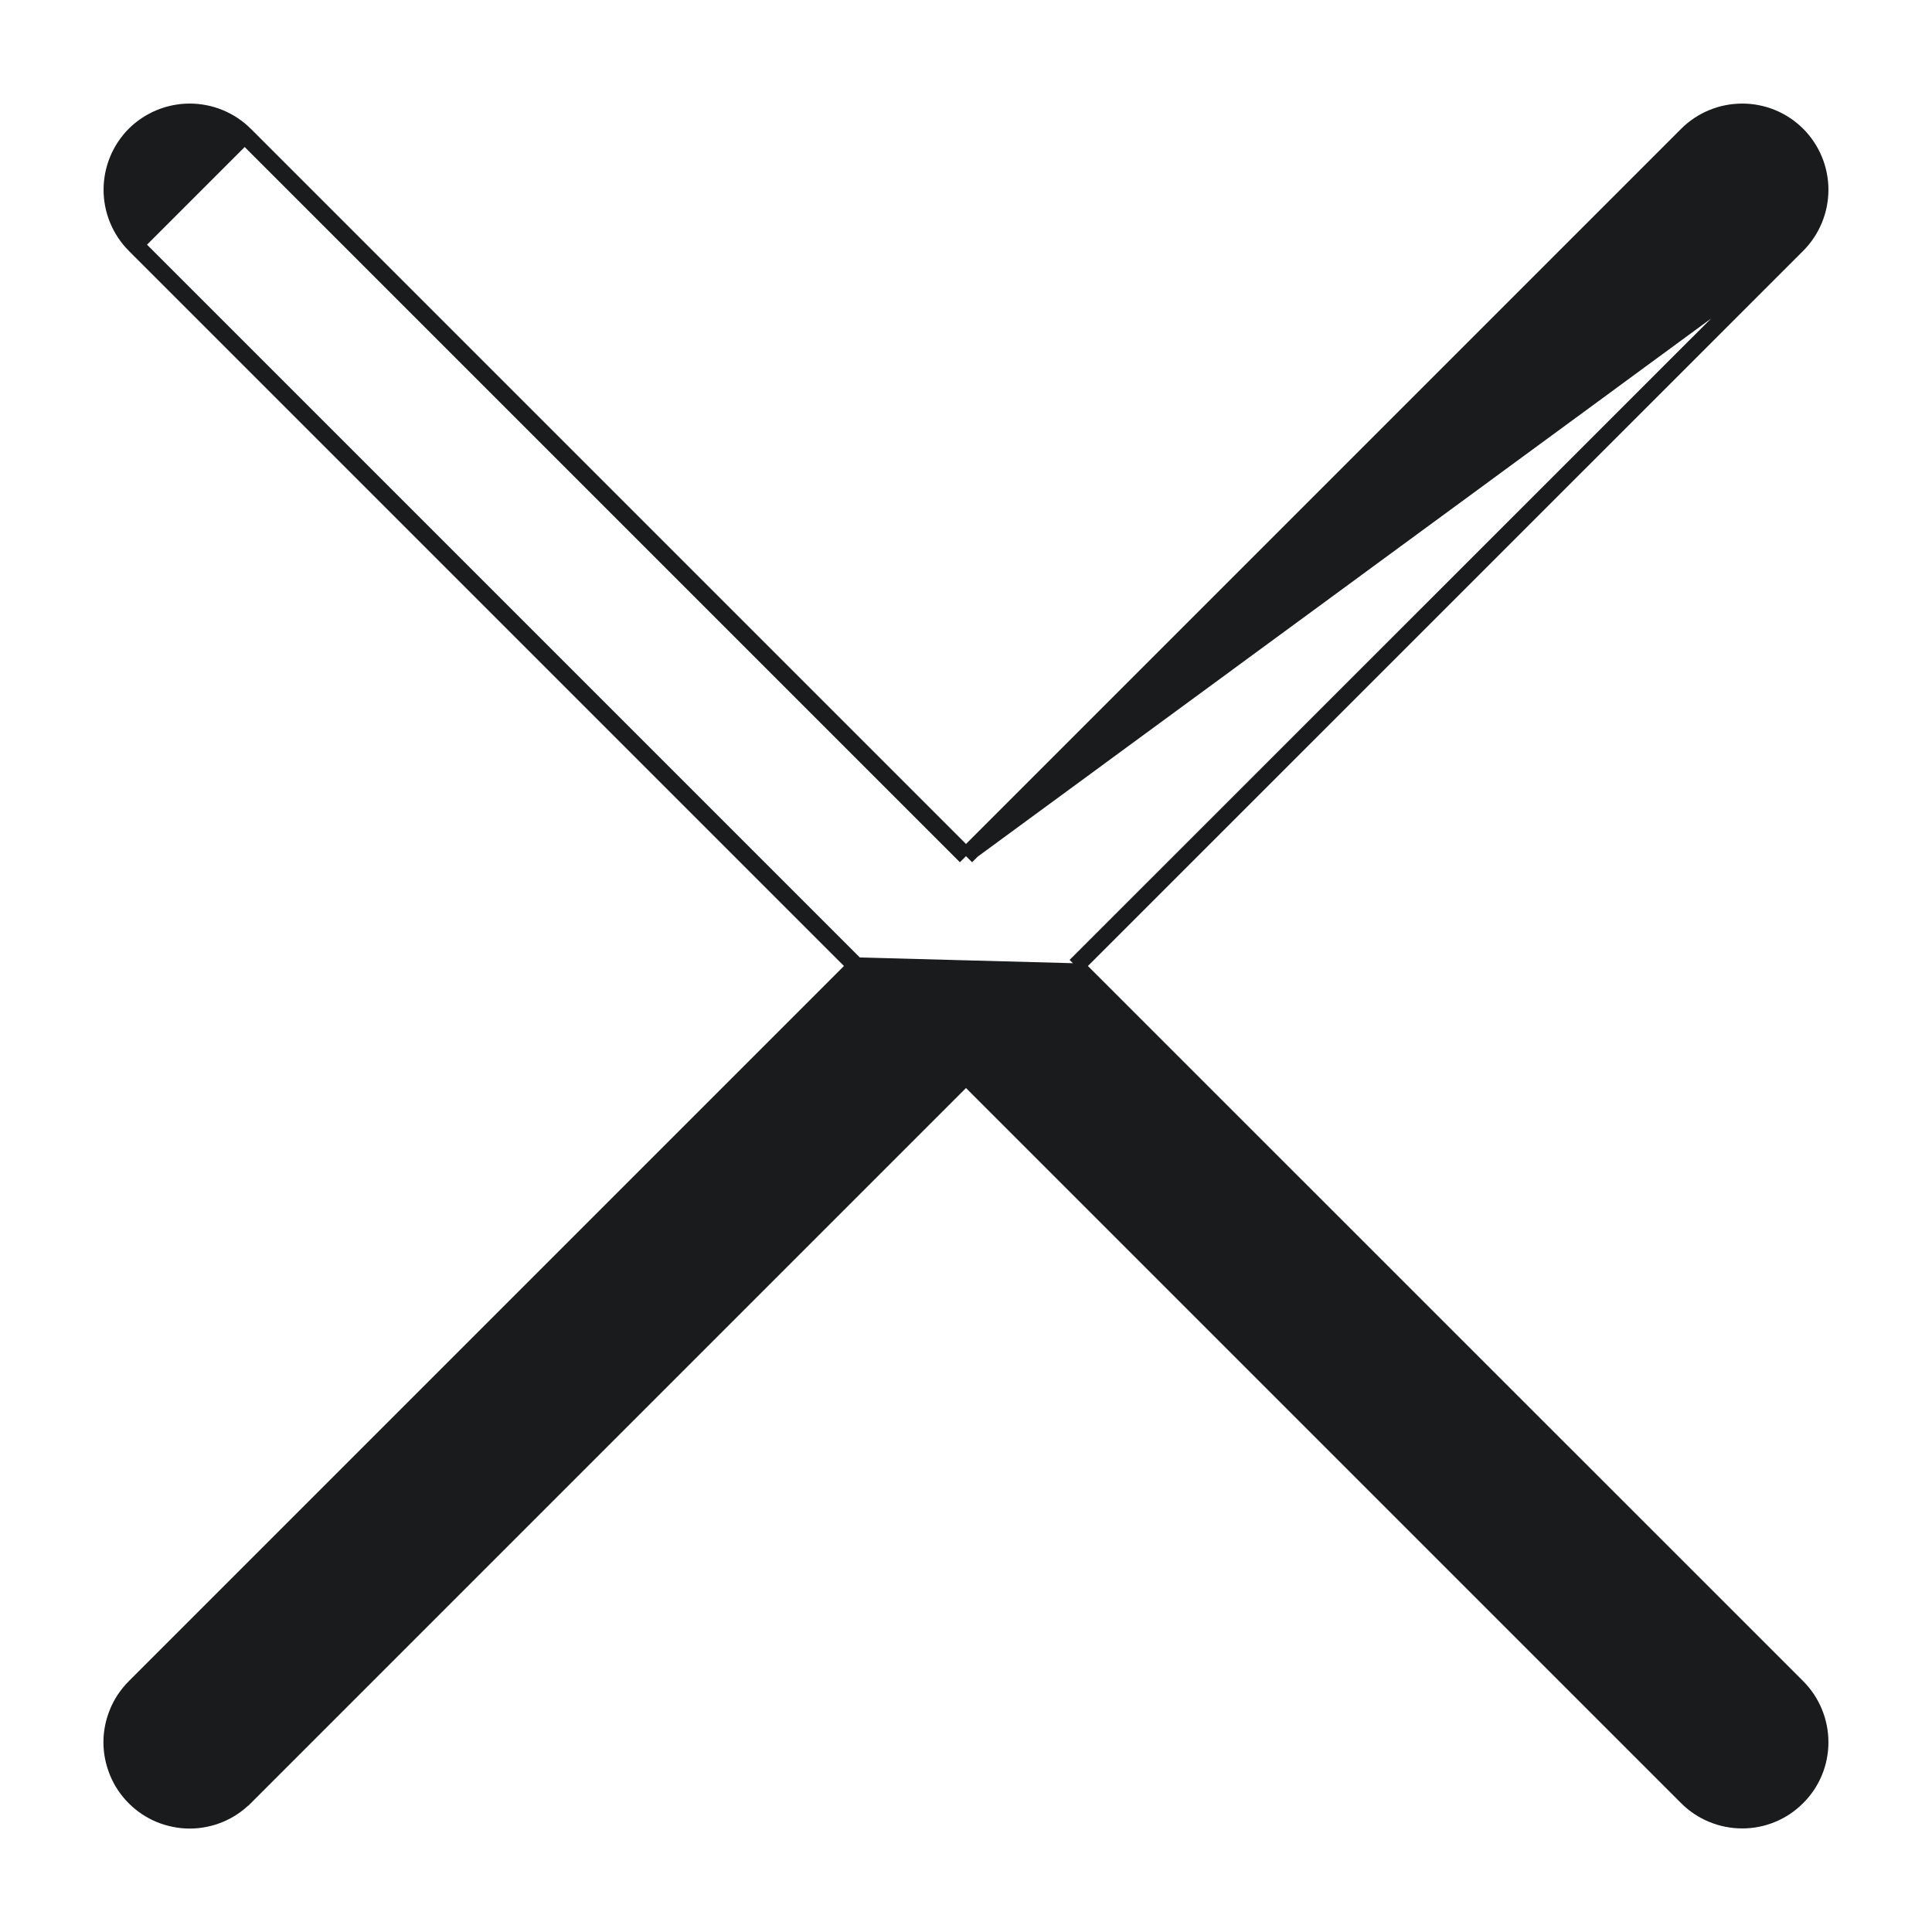 <svg width="14" height="14" viewBox="0 0 14 14" fill="none" xmlns="http://www.w3.org/2000/svg">
<path d="M7.795 7L7.839 6.956L13.023 1.773L7.795 7ZM7.795 7L7.839 7.044M7.795 7L7.839 7.044M7.839 7.044L13.023 12.227C13.128 12.333 13.187 12.476 13.187 12.625C13.187 12.774 13.128 12.917 13.022 13.022C12.917 13.128 12.774 13.187 12.625 13.187C12.476 13.187 12.332 13.128 12.227 13.023L7.044 7.84L7 7.795L6.956 7.84L1.773 13.023L1.772 13.023C1.72 13.075 1.658 13.117 1.59 13.145C1.522 13.173 1.449 13.188 1.375 13.188C1.301 13.188 1.228 13.173 1.159 13.145C1.091 13.117 1.029 13.075 0.977 13.023C0.925 12.971 0.883 12.909 0.855 12.84C0.827 12.772 0.812 12.699 0.812 12.625C0.812 12.551 0.827 12.478 0.855 12.41C0.883 12.341 0.925 12.28 0.977 12.227L0.977 12.227L6.16 7.044L6.204 7M7.839 7.044L6.204 7M7 6.204L6.956 6.16L1.773 0.977L7 6.204ZM7 6.204L7.044 6.16M7 6.204L7.044 6.16M7.044 6.16L12.227 0.977C12.332 0.872 12.476 0.813 12.625 0.813C12.774 0.813 12.917 0.872 13.022 0.977C13.128 1.083 13.187 1.226 13.187 1.375C13.187 1.524 13.128 1.667 13.023 1.773L7.044 6.16ZM6.204 7L6.16 6.956M6.204 7L6.16 6.956M6.16 6.956L0.977 1.773L6.16 6.956ZM1.375 0.813C1.524 0.813 1.667 0.872 1.773 0.977L0.977 1.773C0.872 1.667 0.813 1.524 0.813 1.375C0.813 1.226 0.872 1.083 0.977 0.977C1.083 0.872 1.226 0.813 1.375 0.813Z" fill="#191B1C" stroke="#191B1C" stroke-width="0.125"/>
</svg>
